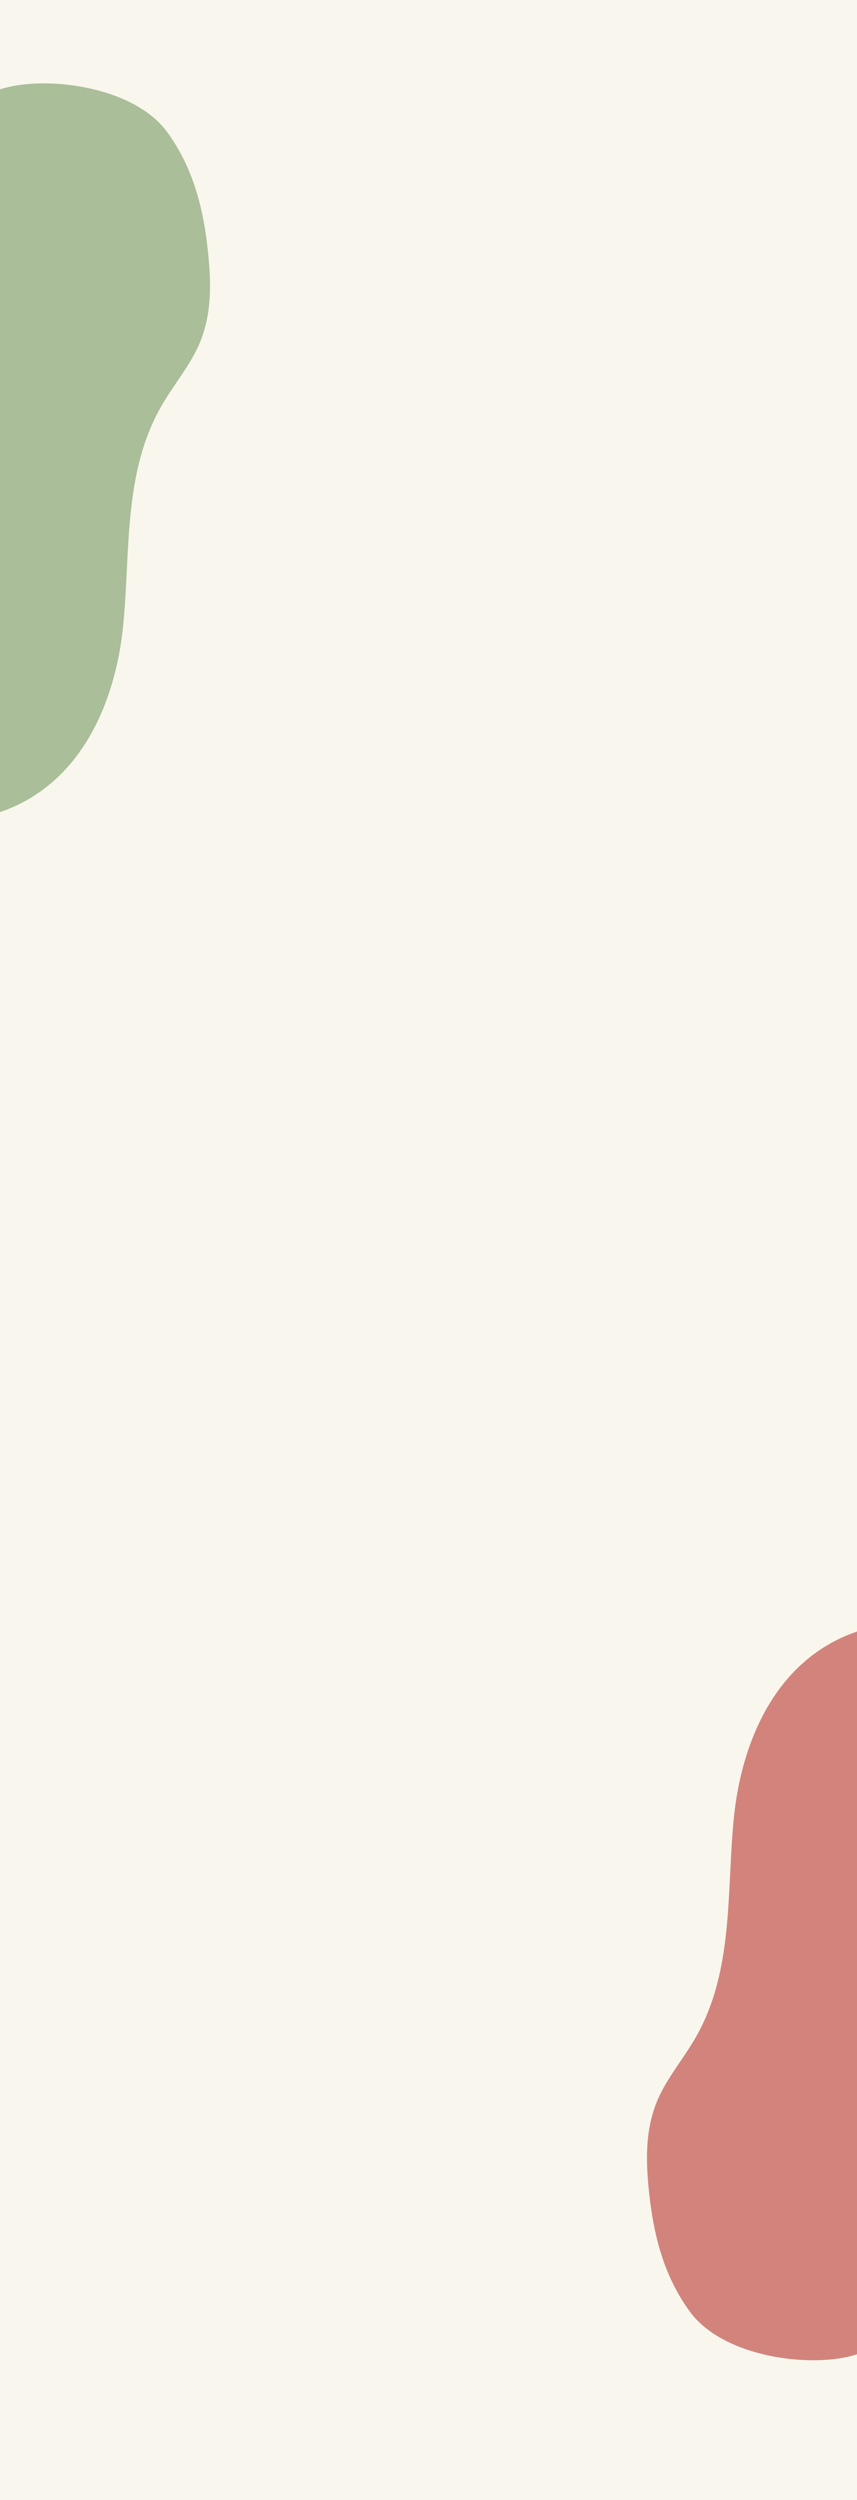 <?xml version="1.0" encoding="UTF-8"?>
<svg id="Capa_2" data-name="Capa 2" xmlns="http://www.w3.org/2000/svg" viewBox="0 0 1951.66 5691.63">
  <defs>
    <style>
      .cls-1 {
        fill: #d2847c;
      }

      .cls-2 {
        fill: #f9f6ed;
      }

      .cls-3 {
        fill: #aabe99;
      }
    </style>
  </defs>
  <g id="Capa_1-2" data-name="Capa 1">
    <rect class="cls-2" x="0" y="0" width="1951.66" height="5691.63"/>
    <path class="cls-3" d="M0,203.51c97.88-32.61,302.83-9.37,380.69,97.12,55.97,76.55,79.79,164.11,90.64,252.7,9.47,77.37,13.93,157.78-17.87,230.75-21.29,48.86-57.77,91.81-84.88,138.56-88.81,153.17-71.11,332.66-88.19,502.68-17.08,170.02-93.5,359.86-280.4,423.64"/>
    <path class="cls-1" d="M1951.66,5360.02c-97.88,32.61-302.83,9.37-380.69-97.12-55.97-76.55-79.79-164.11-90.64-252.7-9.47-77.37-13.93-157.78,17.87-230.75,21.29-48.86,57.77-91.81,84.88-138.56,88.81-153.17,71.11-332.66,88.19-502.68,17.08-170.02,93.5-359.86,280.4-423.64"/>
  </g>
</svg>